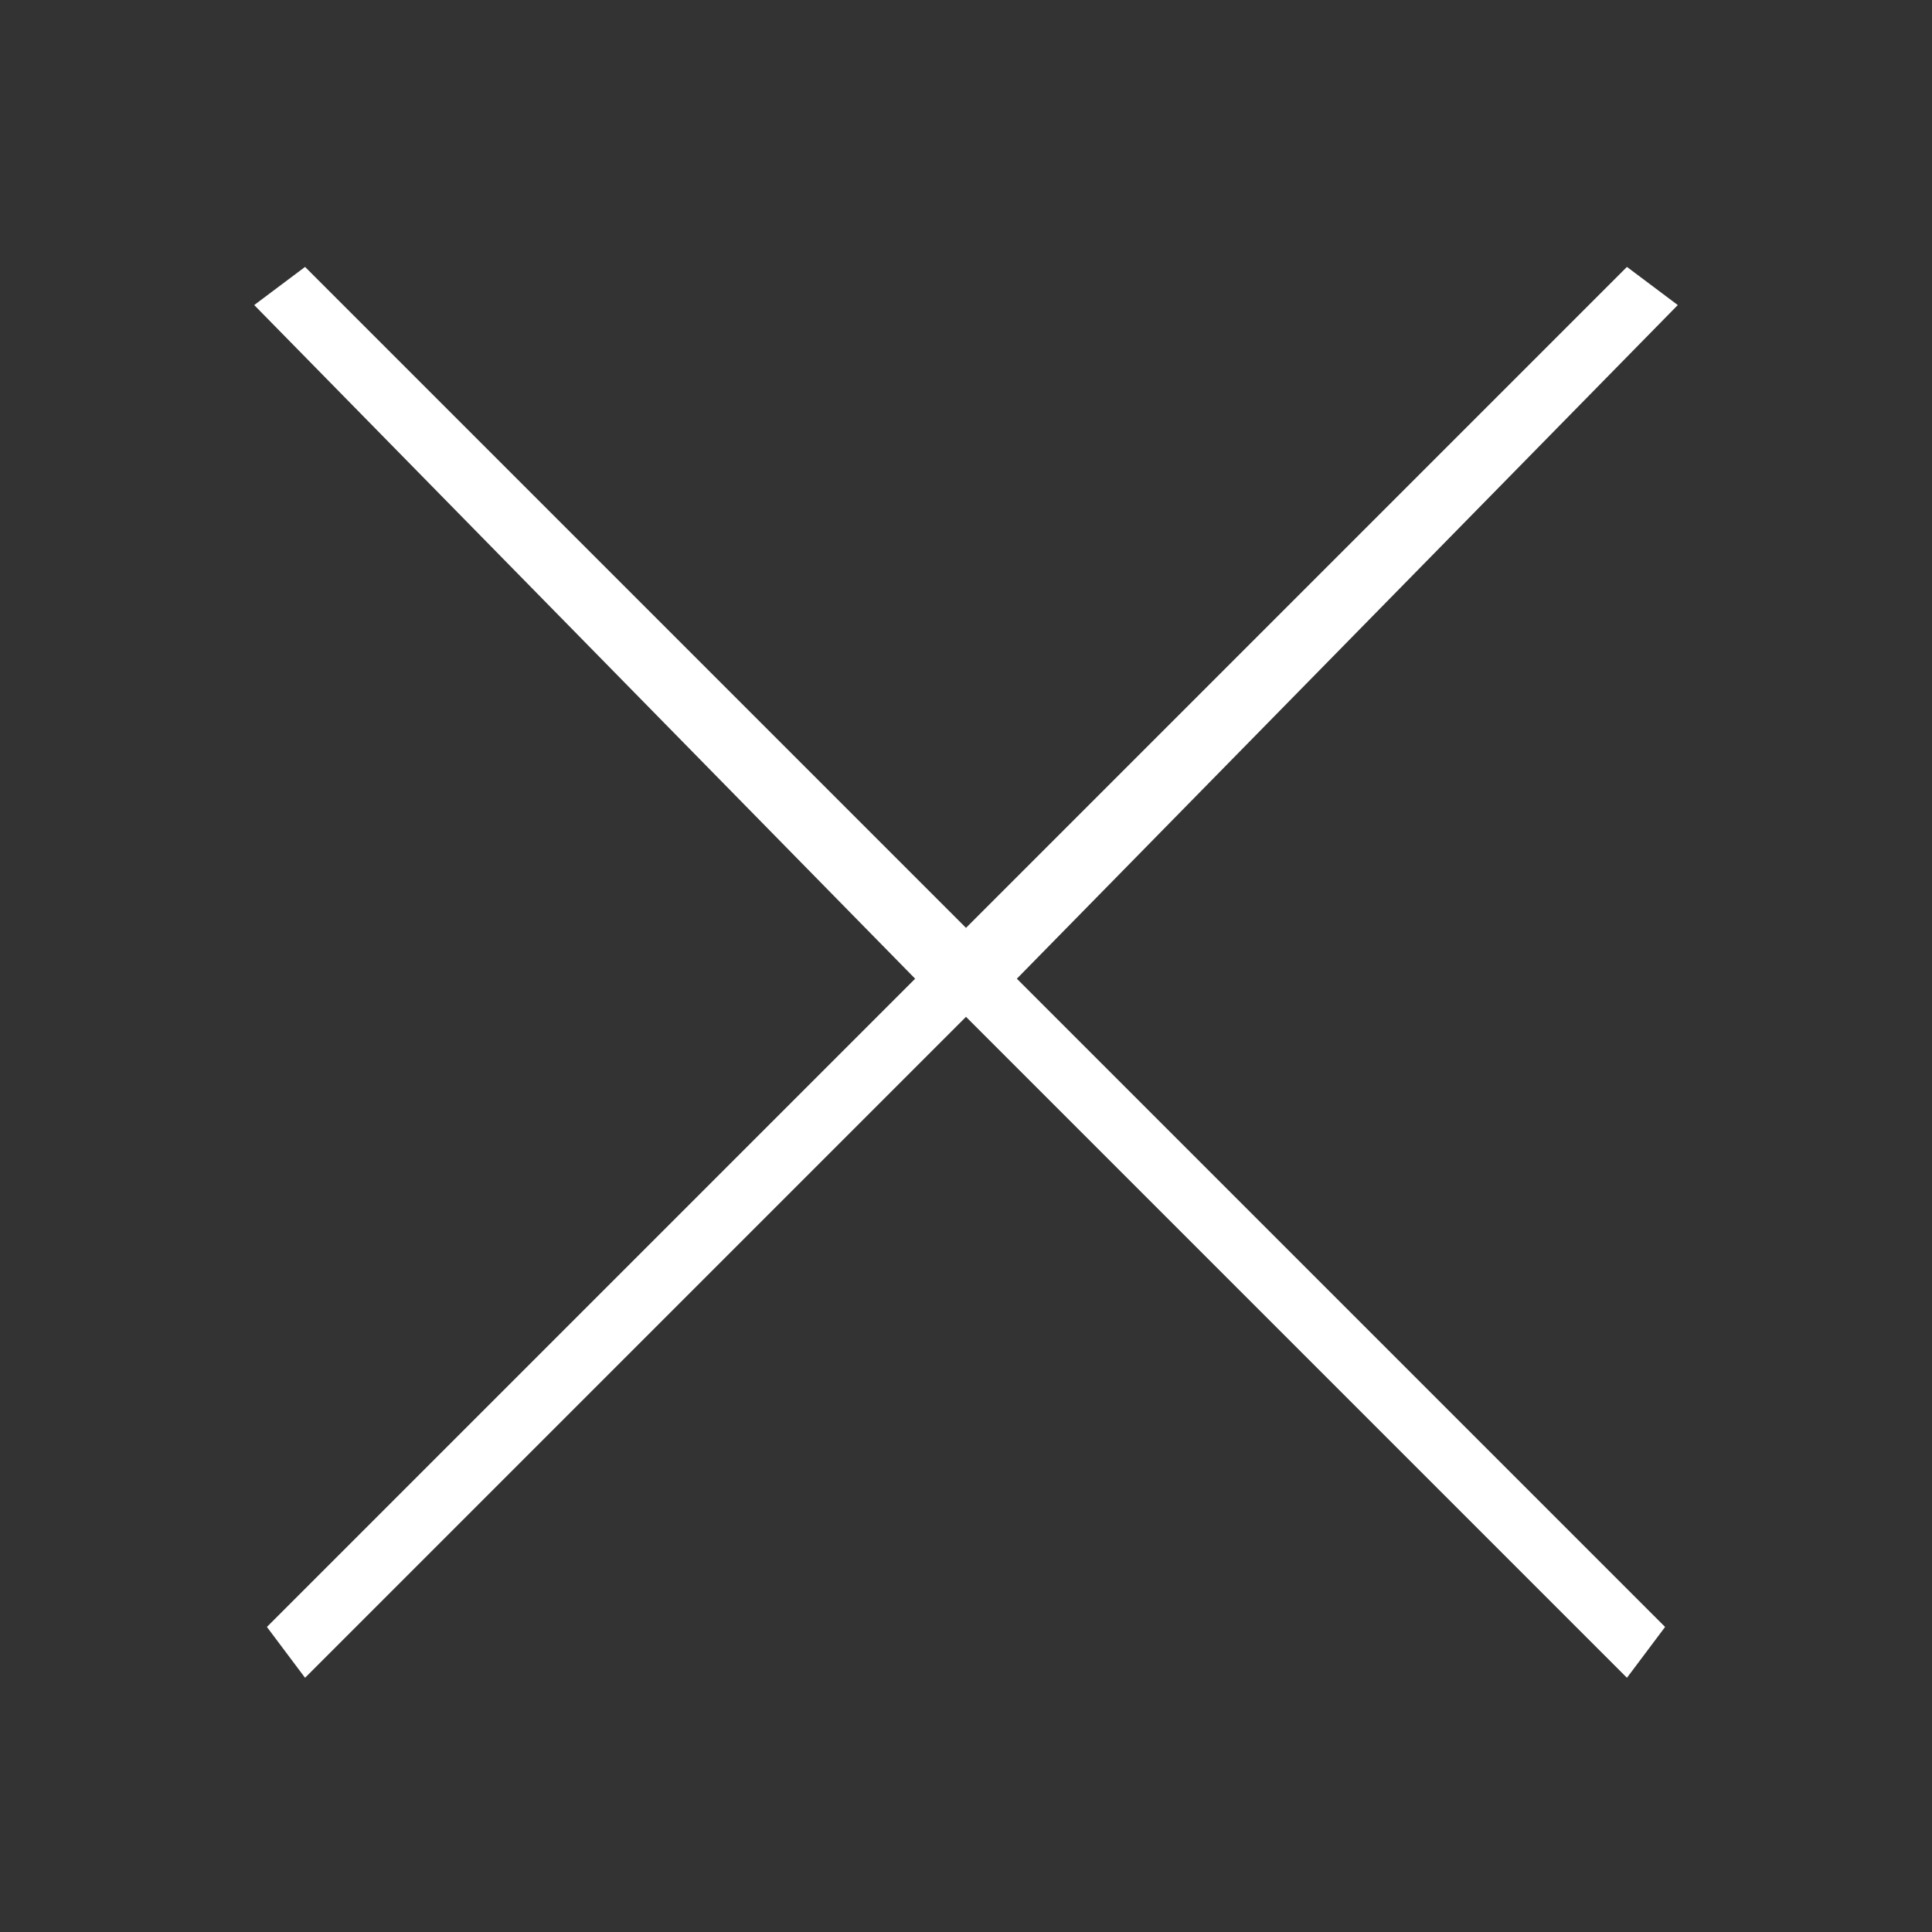 <?xml version="1.0" encoding="utf-8"?>

<svg version="1.1" id="Layer_1" xmlns="http://www.w3.org/2000/svg" xmlns:xlink="http://www.w3.org/1999/xlink" x="0px" y="0px"
	 width="15.2px" height="15.2px" viewBox="0 0 15.2 15.2" enable-background="new 0 0 15.2 15.2" xml:space="preserve">
<rect x="0" y="0" width="15.2" height="15.2" fill="#333333" stroke="none"/>
<polygon fill="#FFFFFF" points="13.1,12.8 8,7.7 13.2,2.4 12.8,2.1 7.6,7.3 2.4,2.1 2,2.4 7.2,7.7 2.1,12.8 2.4,13.2 7.6,8
	12.8,13.2 "/>
</svg>
